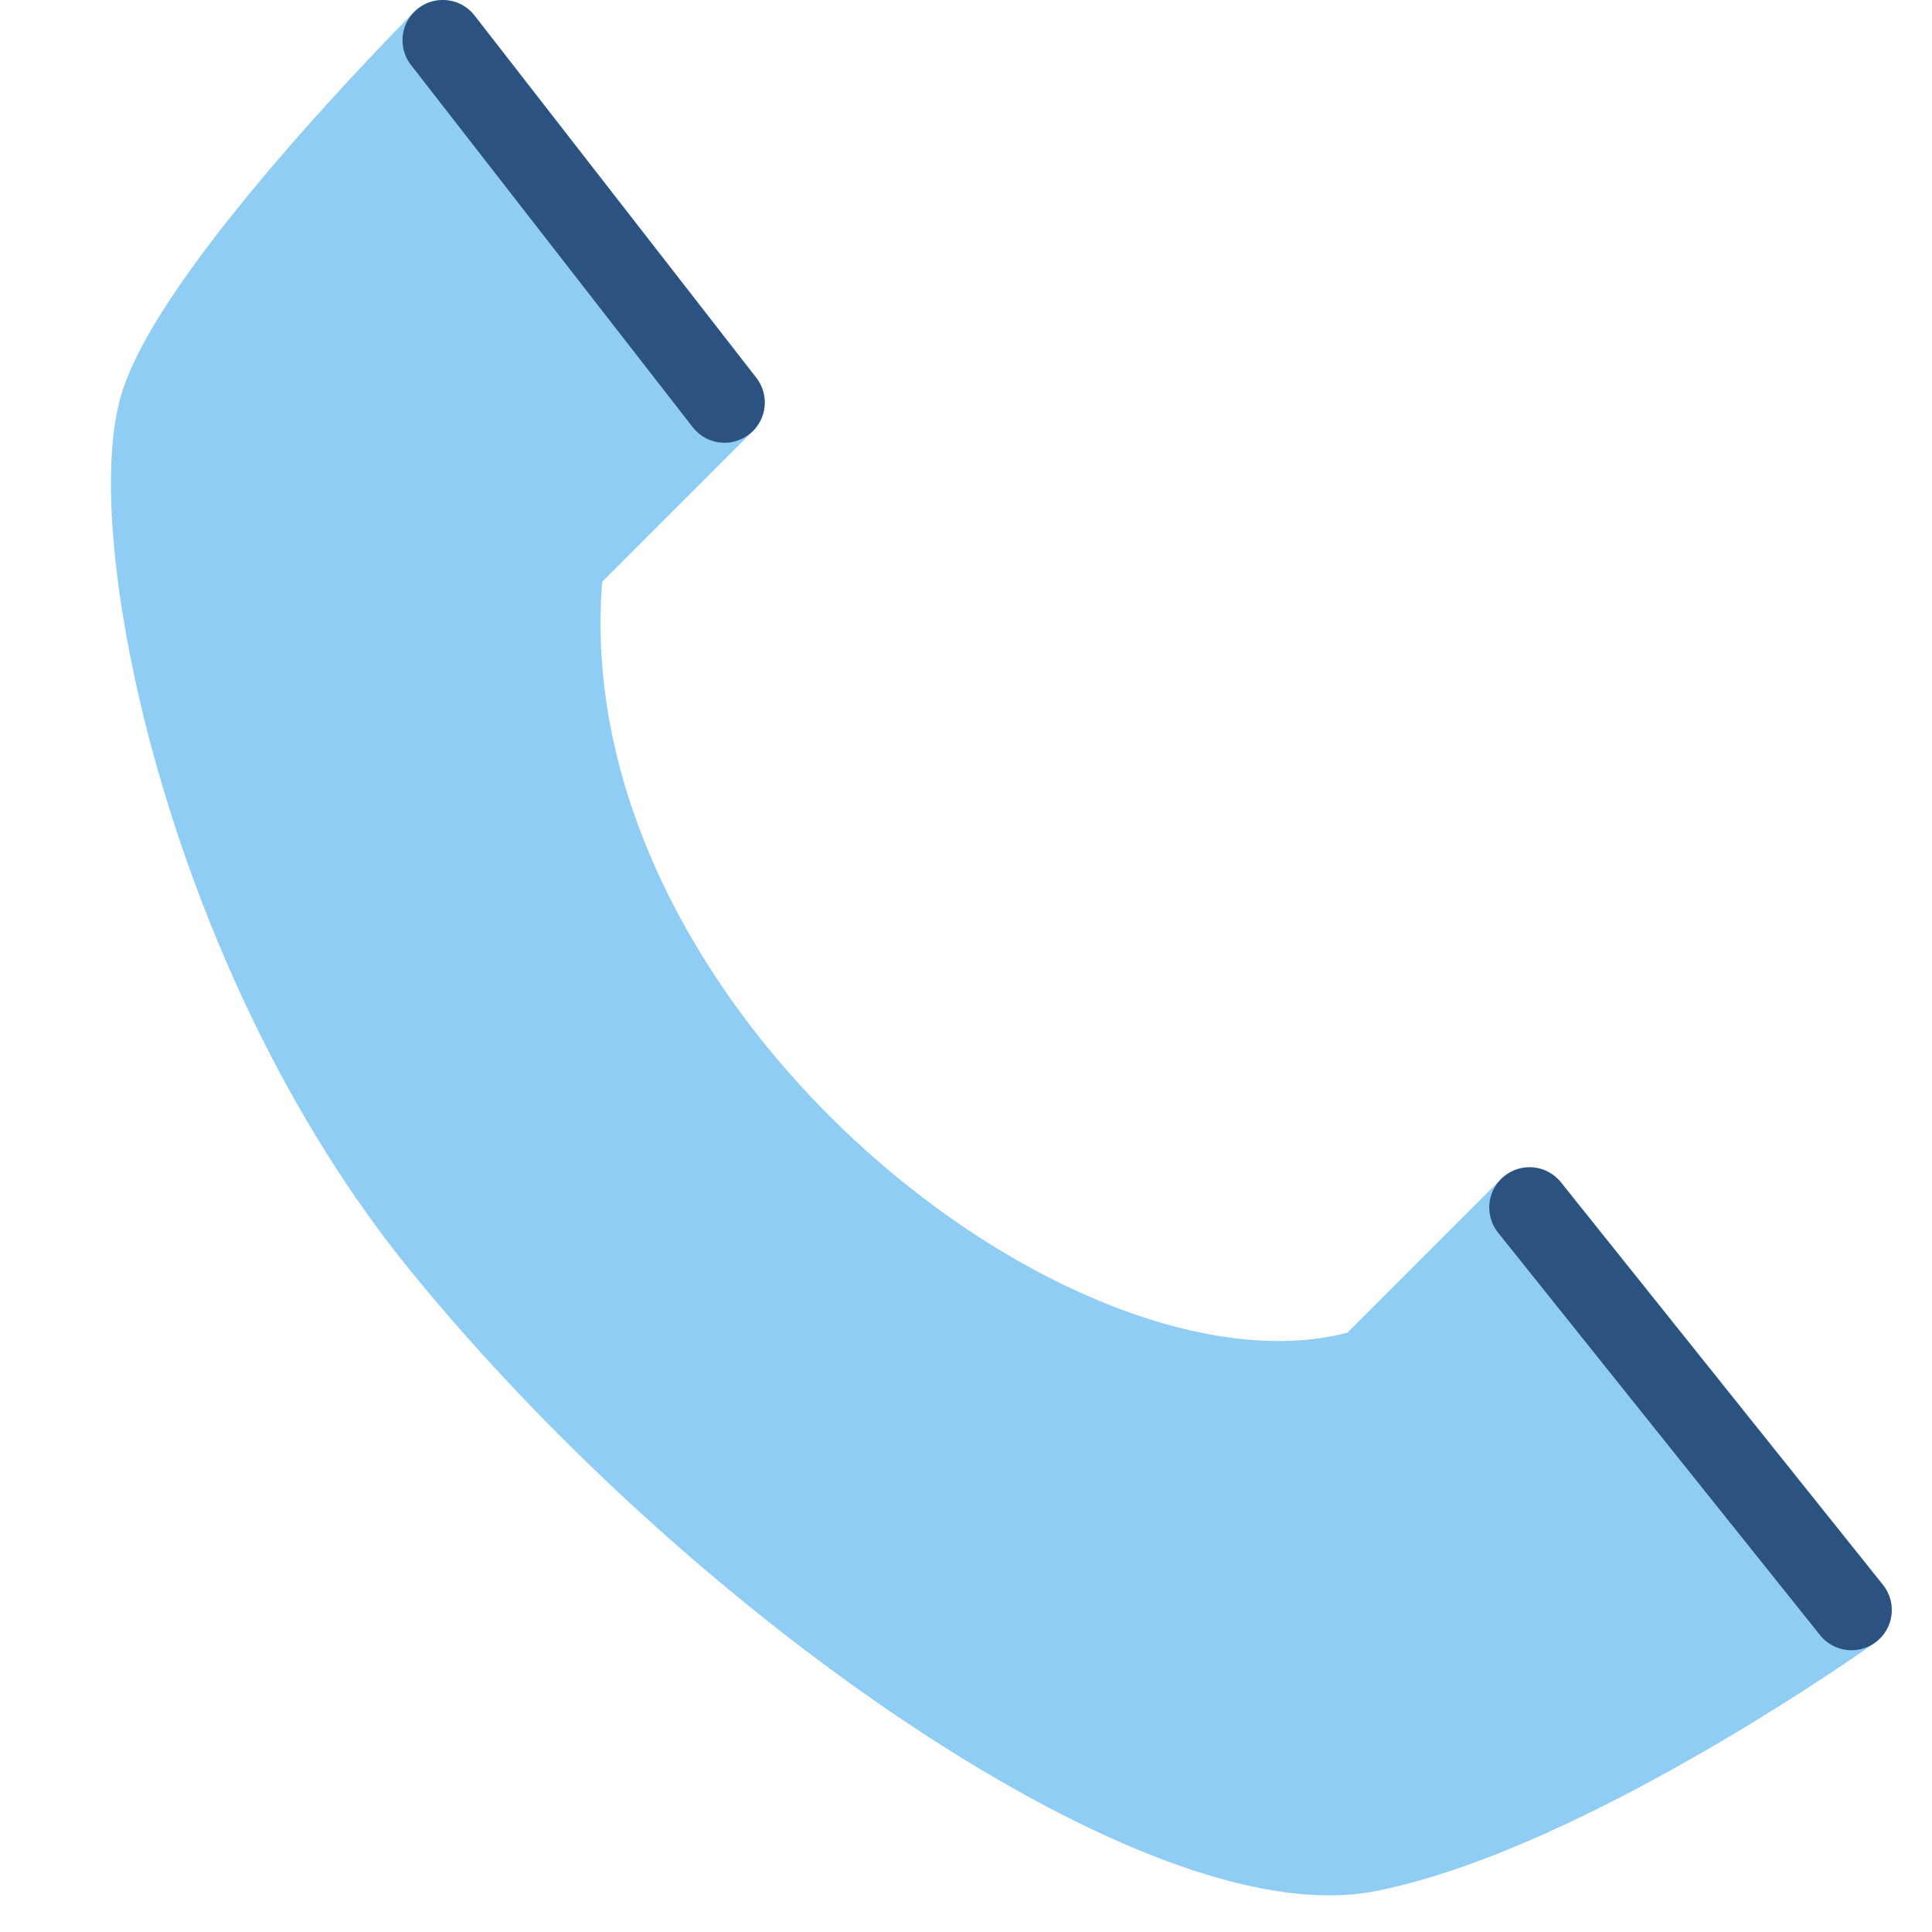 <svg width="24" height="24" fill="none" xmlns="http://www.w3.org/2000/svg"><path d="M23 20s-3.5 2.5-6 3-8-3.222-11.51-7.526C2.513 11.82 1.5 6.5 2 5S5.5.5 5.5.5L9 5 7 7c-.625 5.79 6.248 11.158 10 10l2-2 4 5z" fill="#90CDF4" stroke="#90CDF4" stroke-linejoin="round"/><path d="M5.5.5L9 5m10 10l4 5" stroke="#2C5282" stroke-linecap="round"/></svg>